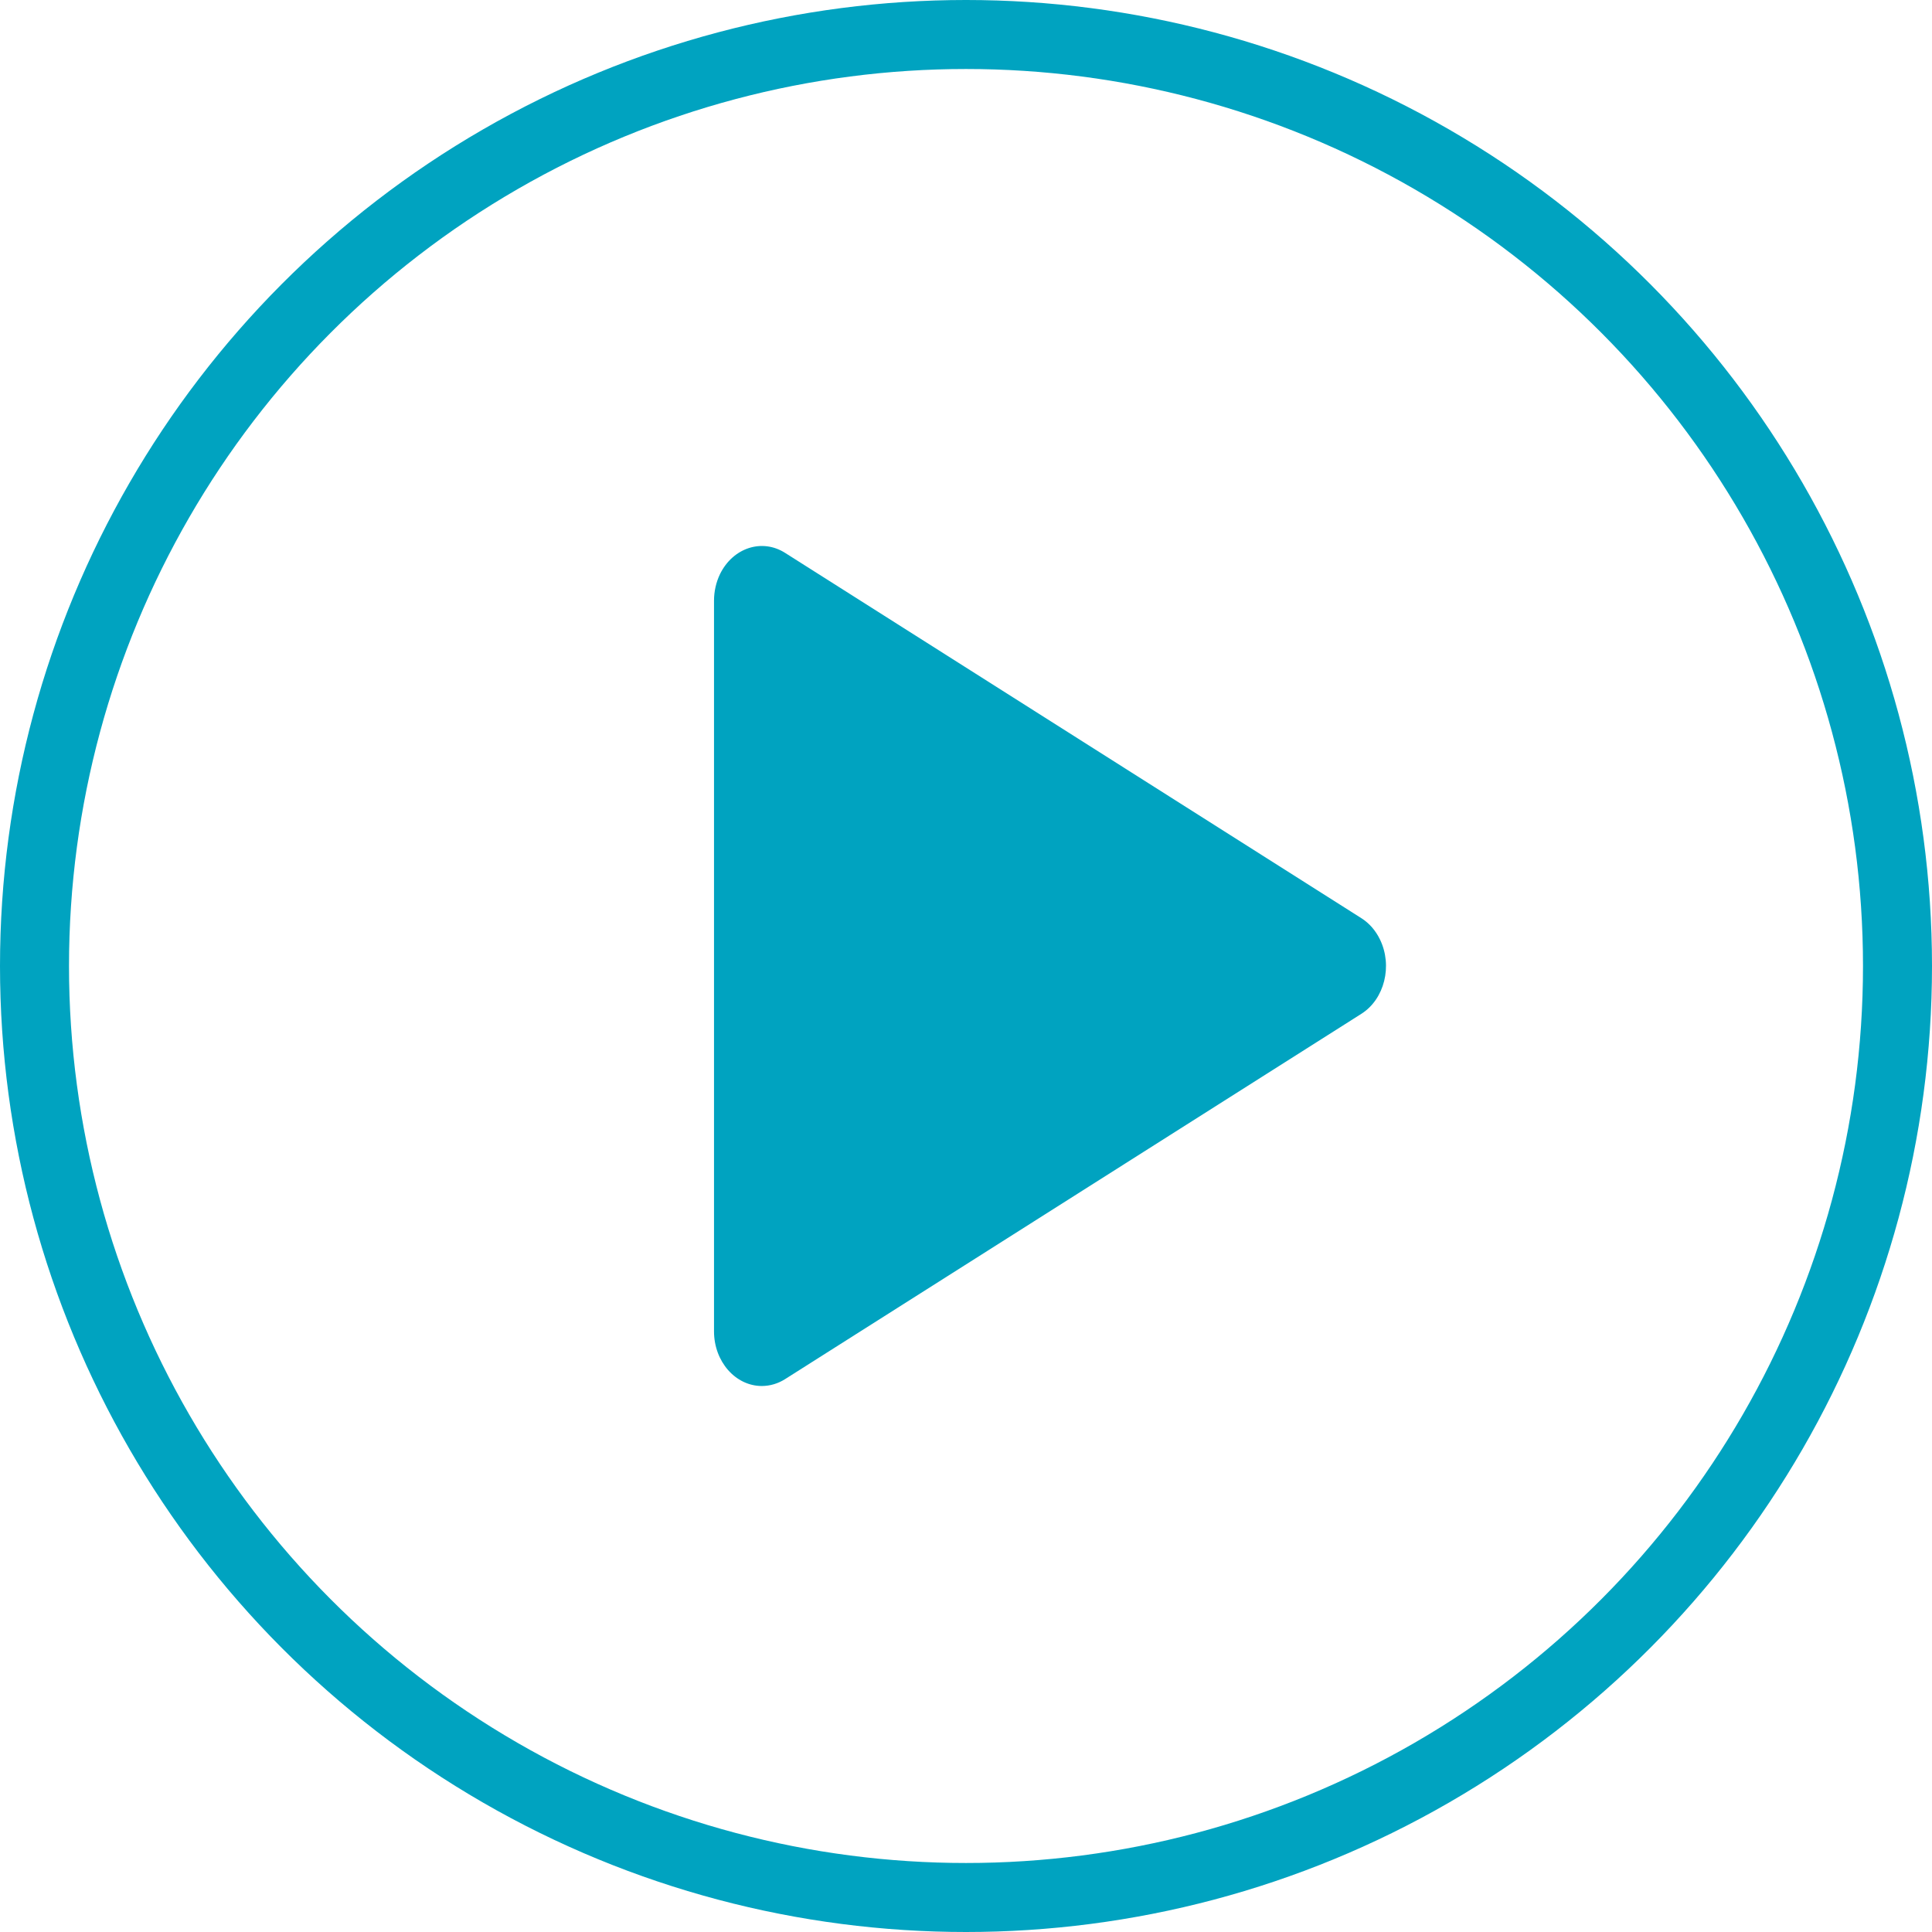 <svg width="56" height="56" viewBox="0 0 56 56" fill="none" xmlns="http://www.w3.org/2000/svg">
<circle cx="28" cy="28" r="27" stroke="#00A3C0" stroke-width="2"/>
<path d="M20.696 17.412C20.696 17.143 20.756 16.878 20.869 16.642C21.243 15.877 22.087 15.6 22.757 16.026L39.46 26.614C39.687 26.758 39.874 26.972 39.999 27.231C40.372 27.997 40.129 28.962 39.46 29.386L22.757 39.974C22.553 40.104 22.321 40.173 22.083 40.174C21.317 40.174 20.696 39.464 20.696 38.59V17.412Z" fill="#00A3C0"/>
</svg>
